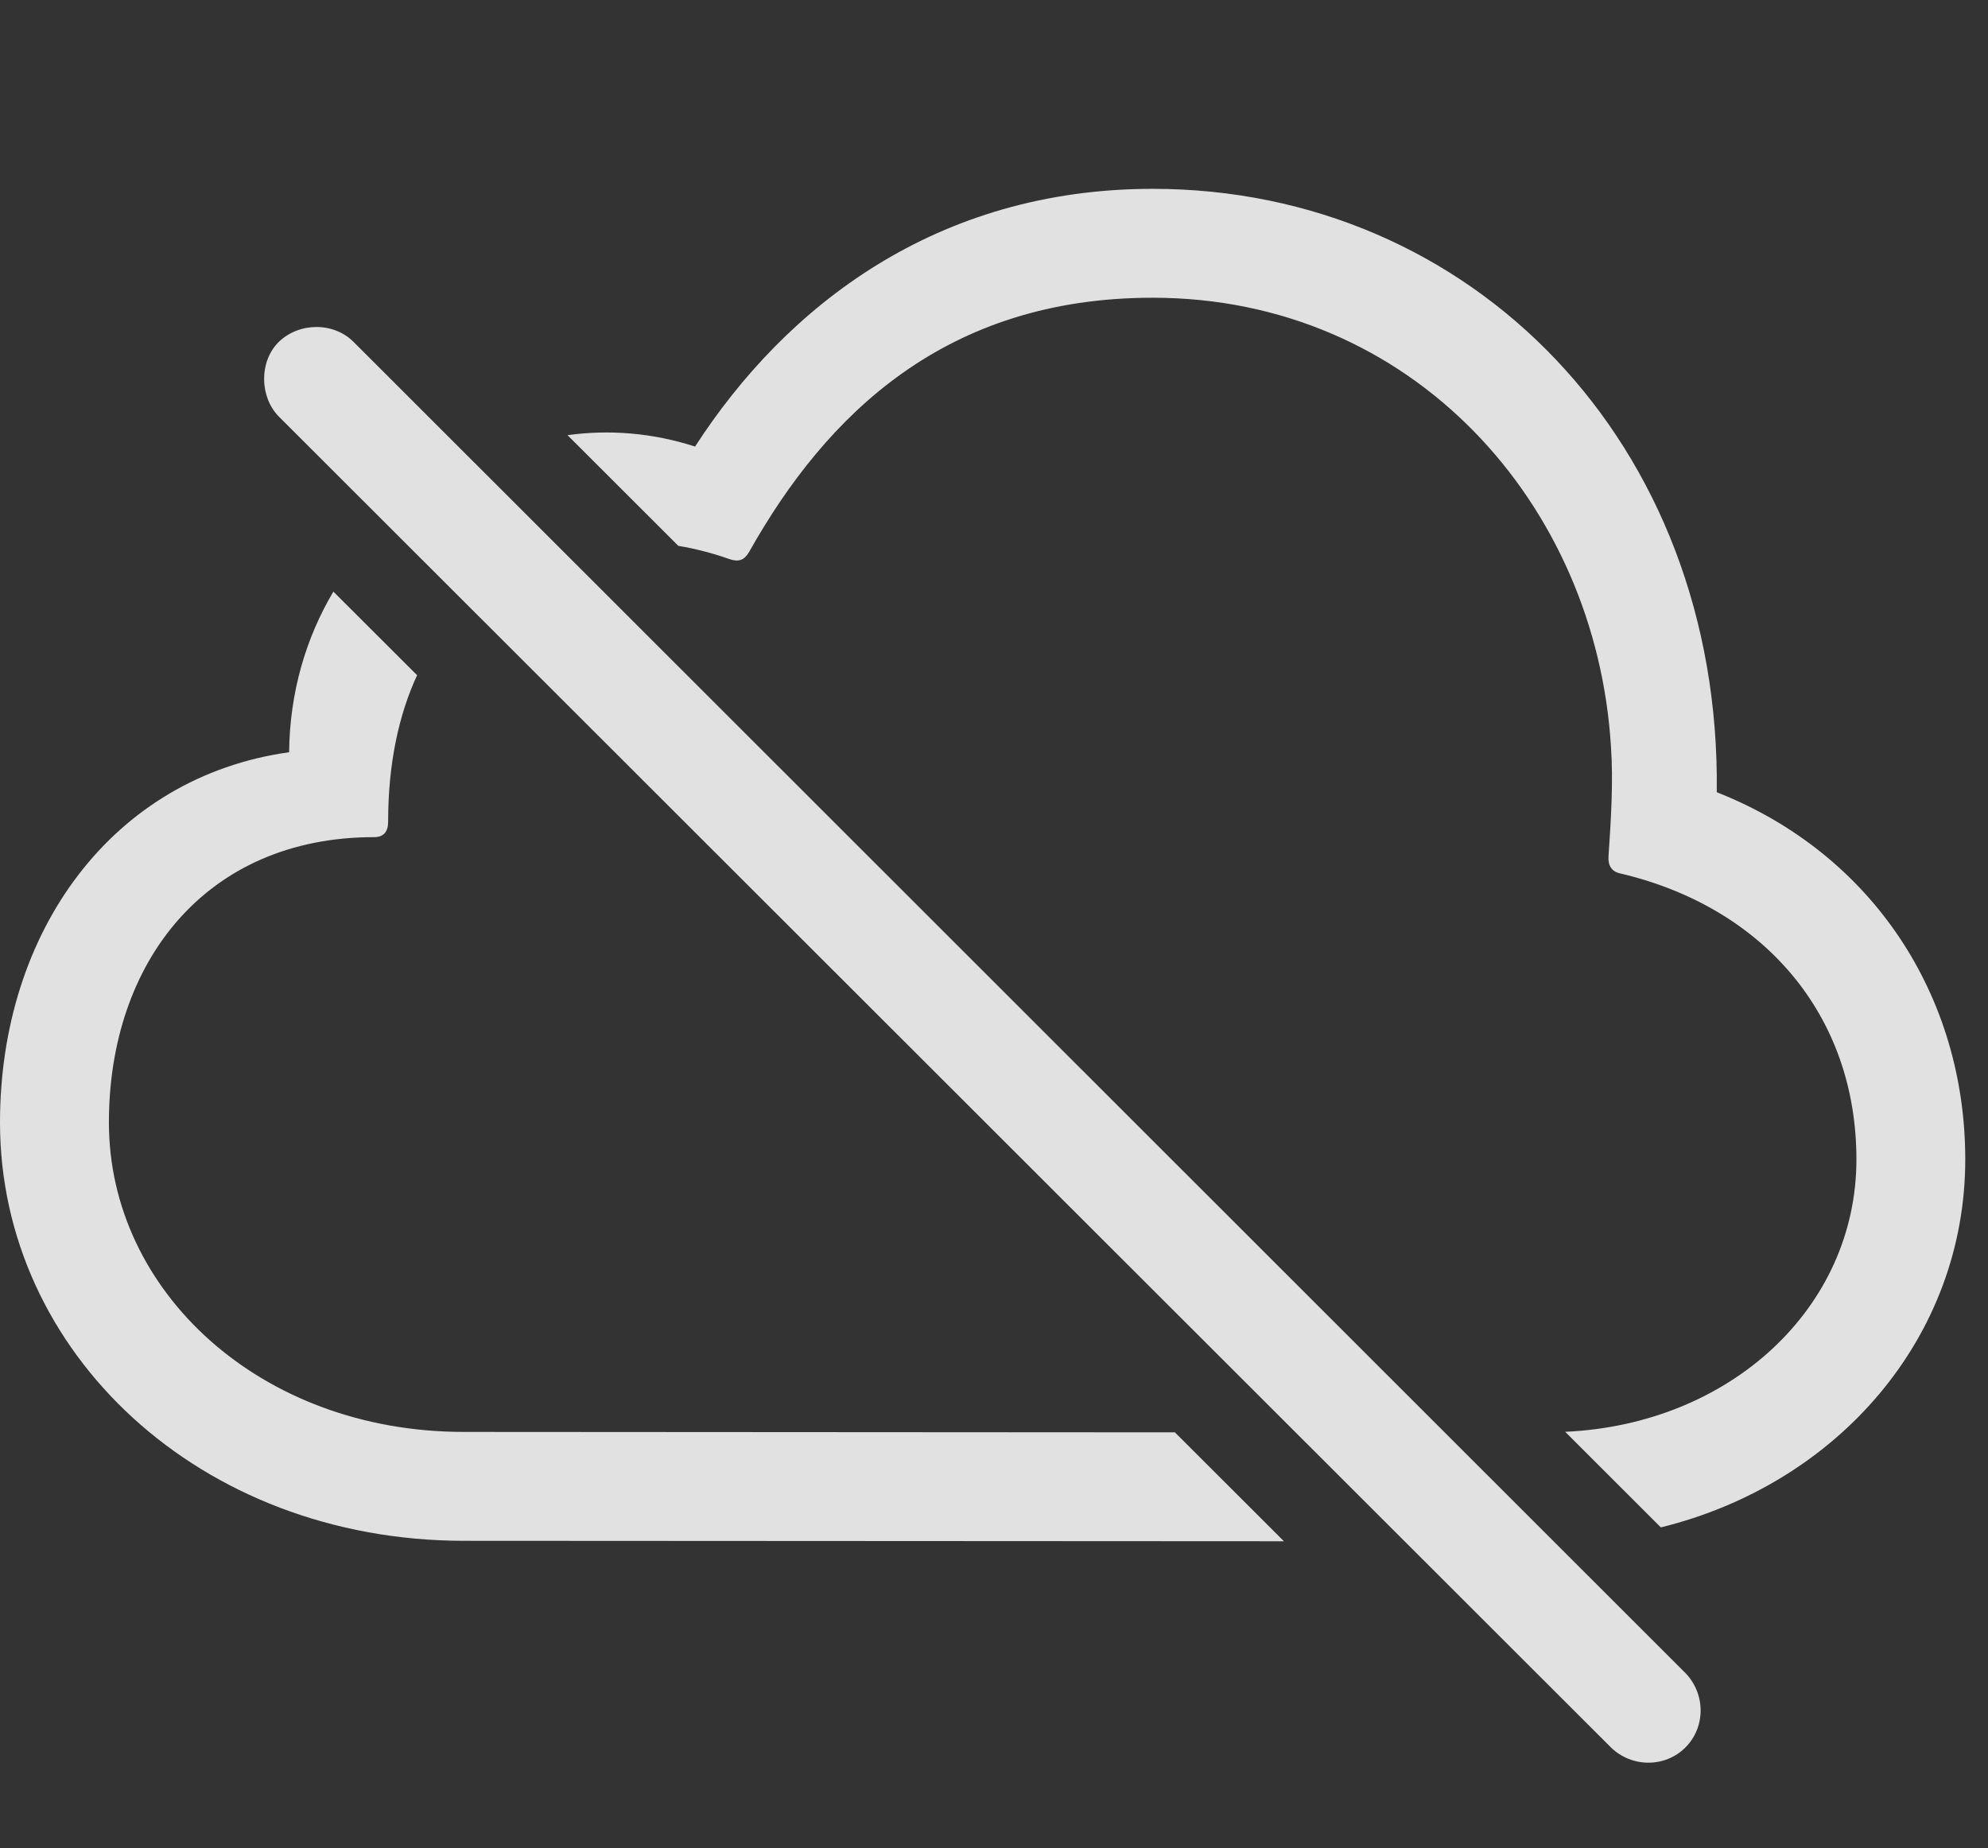 <?xml version="1.0" encoding="UTF-8"?>
<!--Generator: Apple Native CoreSVG 326-->
<!DOCTYPE svg
PUBLIC "-//W3C//DTD SVG 1.1//EN"
       "http://www.w3.org/Graphics/SVG/1.1/DTD/svg11.dtd">
<svg version="1.1" xmlns="http://www.w3.org/2000/svg" xmlns:xlink="http://www.w3.org/1999/xlink" viewBox="0 0 31.562 29.346">
 <rect x="0" y="0" width="31.562" height="29.346" fill="#333333" stroke="none"/>
 <g>
  <rect height="29.346" opacity="0" width="31.562" x="0" y="0"/>
  <path d="M6.622 10.72C6.33 11.351 6.162 12.126 6.162 13.047C6.162 13.203 6.094 13.291 5.938 13.291C3.262 13.291 1.729 15.283 1.729 17.822C1.729 20.498 4.131 22.734 7.363 22.734L18.653 22.741L20.384 24.47L7.373 24.463C3.164 24.463 0 21.465 0 17.822C0 14.785 1.787 12.334 4.59 11.943C4.6 10.992 4.857 10.125 5.293 9.393ZM27.256 12.578C29.736 13.555 31.201 15.82 31.201 18.408C31.201 21.221 29.191 23.554 26.368 24.25L24.849 22.732C27.477 22.614 29.473 20.757 29.473 18.408C29.473 16.123 28.008 14.404 25.723 13.867C25.586 13.838 25.527 13.74 25.537 13.594C25.576 13.027 25.615 12.393 25.576 11.855C25.342 7.998 22.422 4.727 18.301 4.727C15.02 4.727 13.125 6.572 11.895 8.76C11.816 8.896 11.729 8.926 11.582 8.877C11.312 8.782 11.04 8.711 10.769 8.666L9.01 6.909C9.674 6.817 10.362 6.872 11.035 7.09C12.48 4.854 14.873 2.998 18.301 2.998C23.359 2.998 27.324 7.031 27.256 12.578Z" fill="white" fill-opacity="0.85"/>
  <path d="M25.576 27.744C25.908 28.066 26.436 28.066 26.758 27.744C27.08 27.422 27.08 26.895 26.758 26.562L5.615 5.43C5.293 5.107 4.746 5.117 4.424 5.43C4.111 5.742 4.121 6.299 4.424 6.611Z" fill="white" fill-opacity="0.85"/>
 </g>
</svg>
